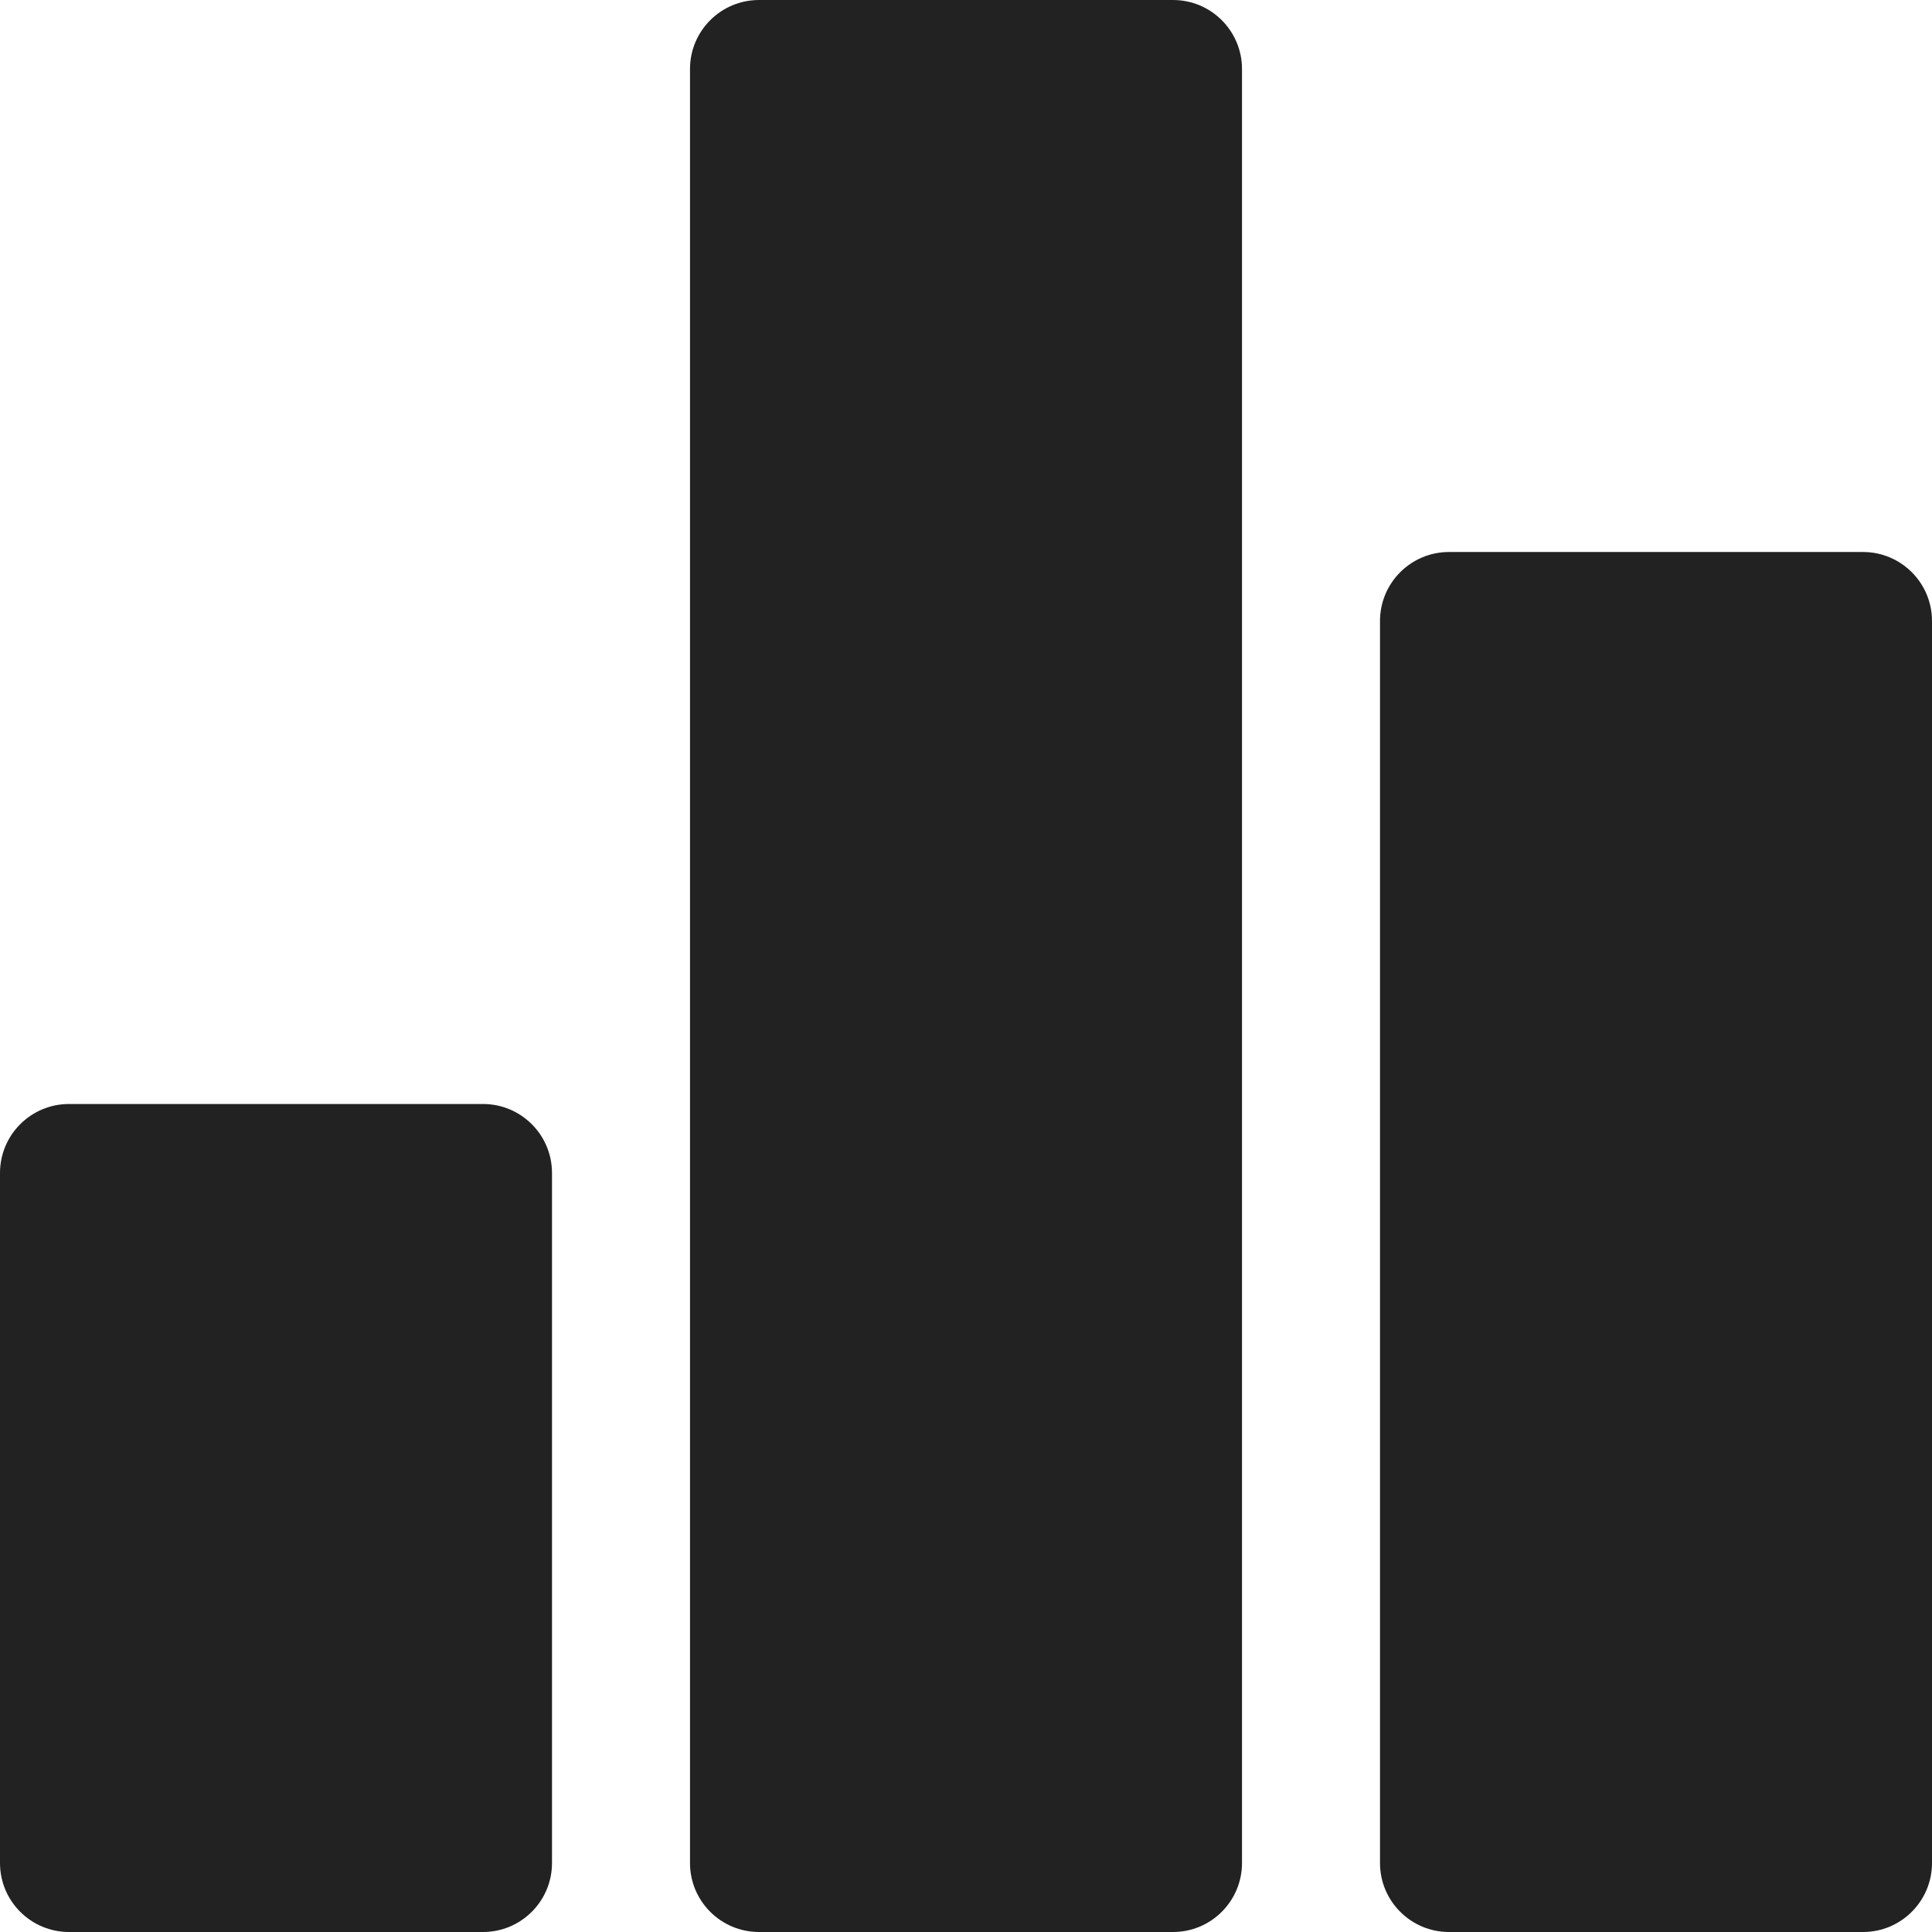 <svg xmlns="http://www.w3.org/2000/svg" width="448" height="448" viewBox="0 0 448 448" fill="none">
<path d="M112 256H16C7.163 256 0 263.163 0 272V432C0 440.837 7.163 448 16 448H112C120.837 448 128 440.837 128 432V272C128 263.163 120.837 256 112 256Z" fill="#222222"/>
<path d="M432 128H336C327.163 128 320 135.163 320 144V432C320 440.837 327.163 448 336 448H432C440.837 448 448 440.837 448 432V144C448 135.163 440.837 128 432 128Z" fill="#222222"/>
<path d="M272 0H176C167.163 0 160 7.163 160 16V432C160 440.837 167.163 448 176 448H272C280.837 448 288 440.837 288 432V16C288 7.163 280.837 0 272 0Z" fill="#222222"/>
</svg>